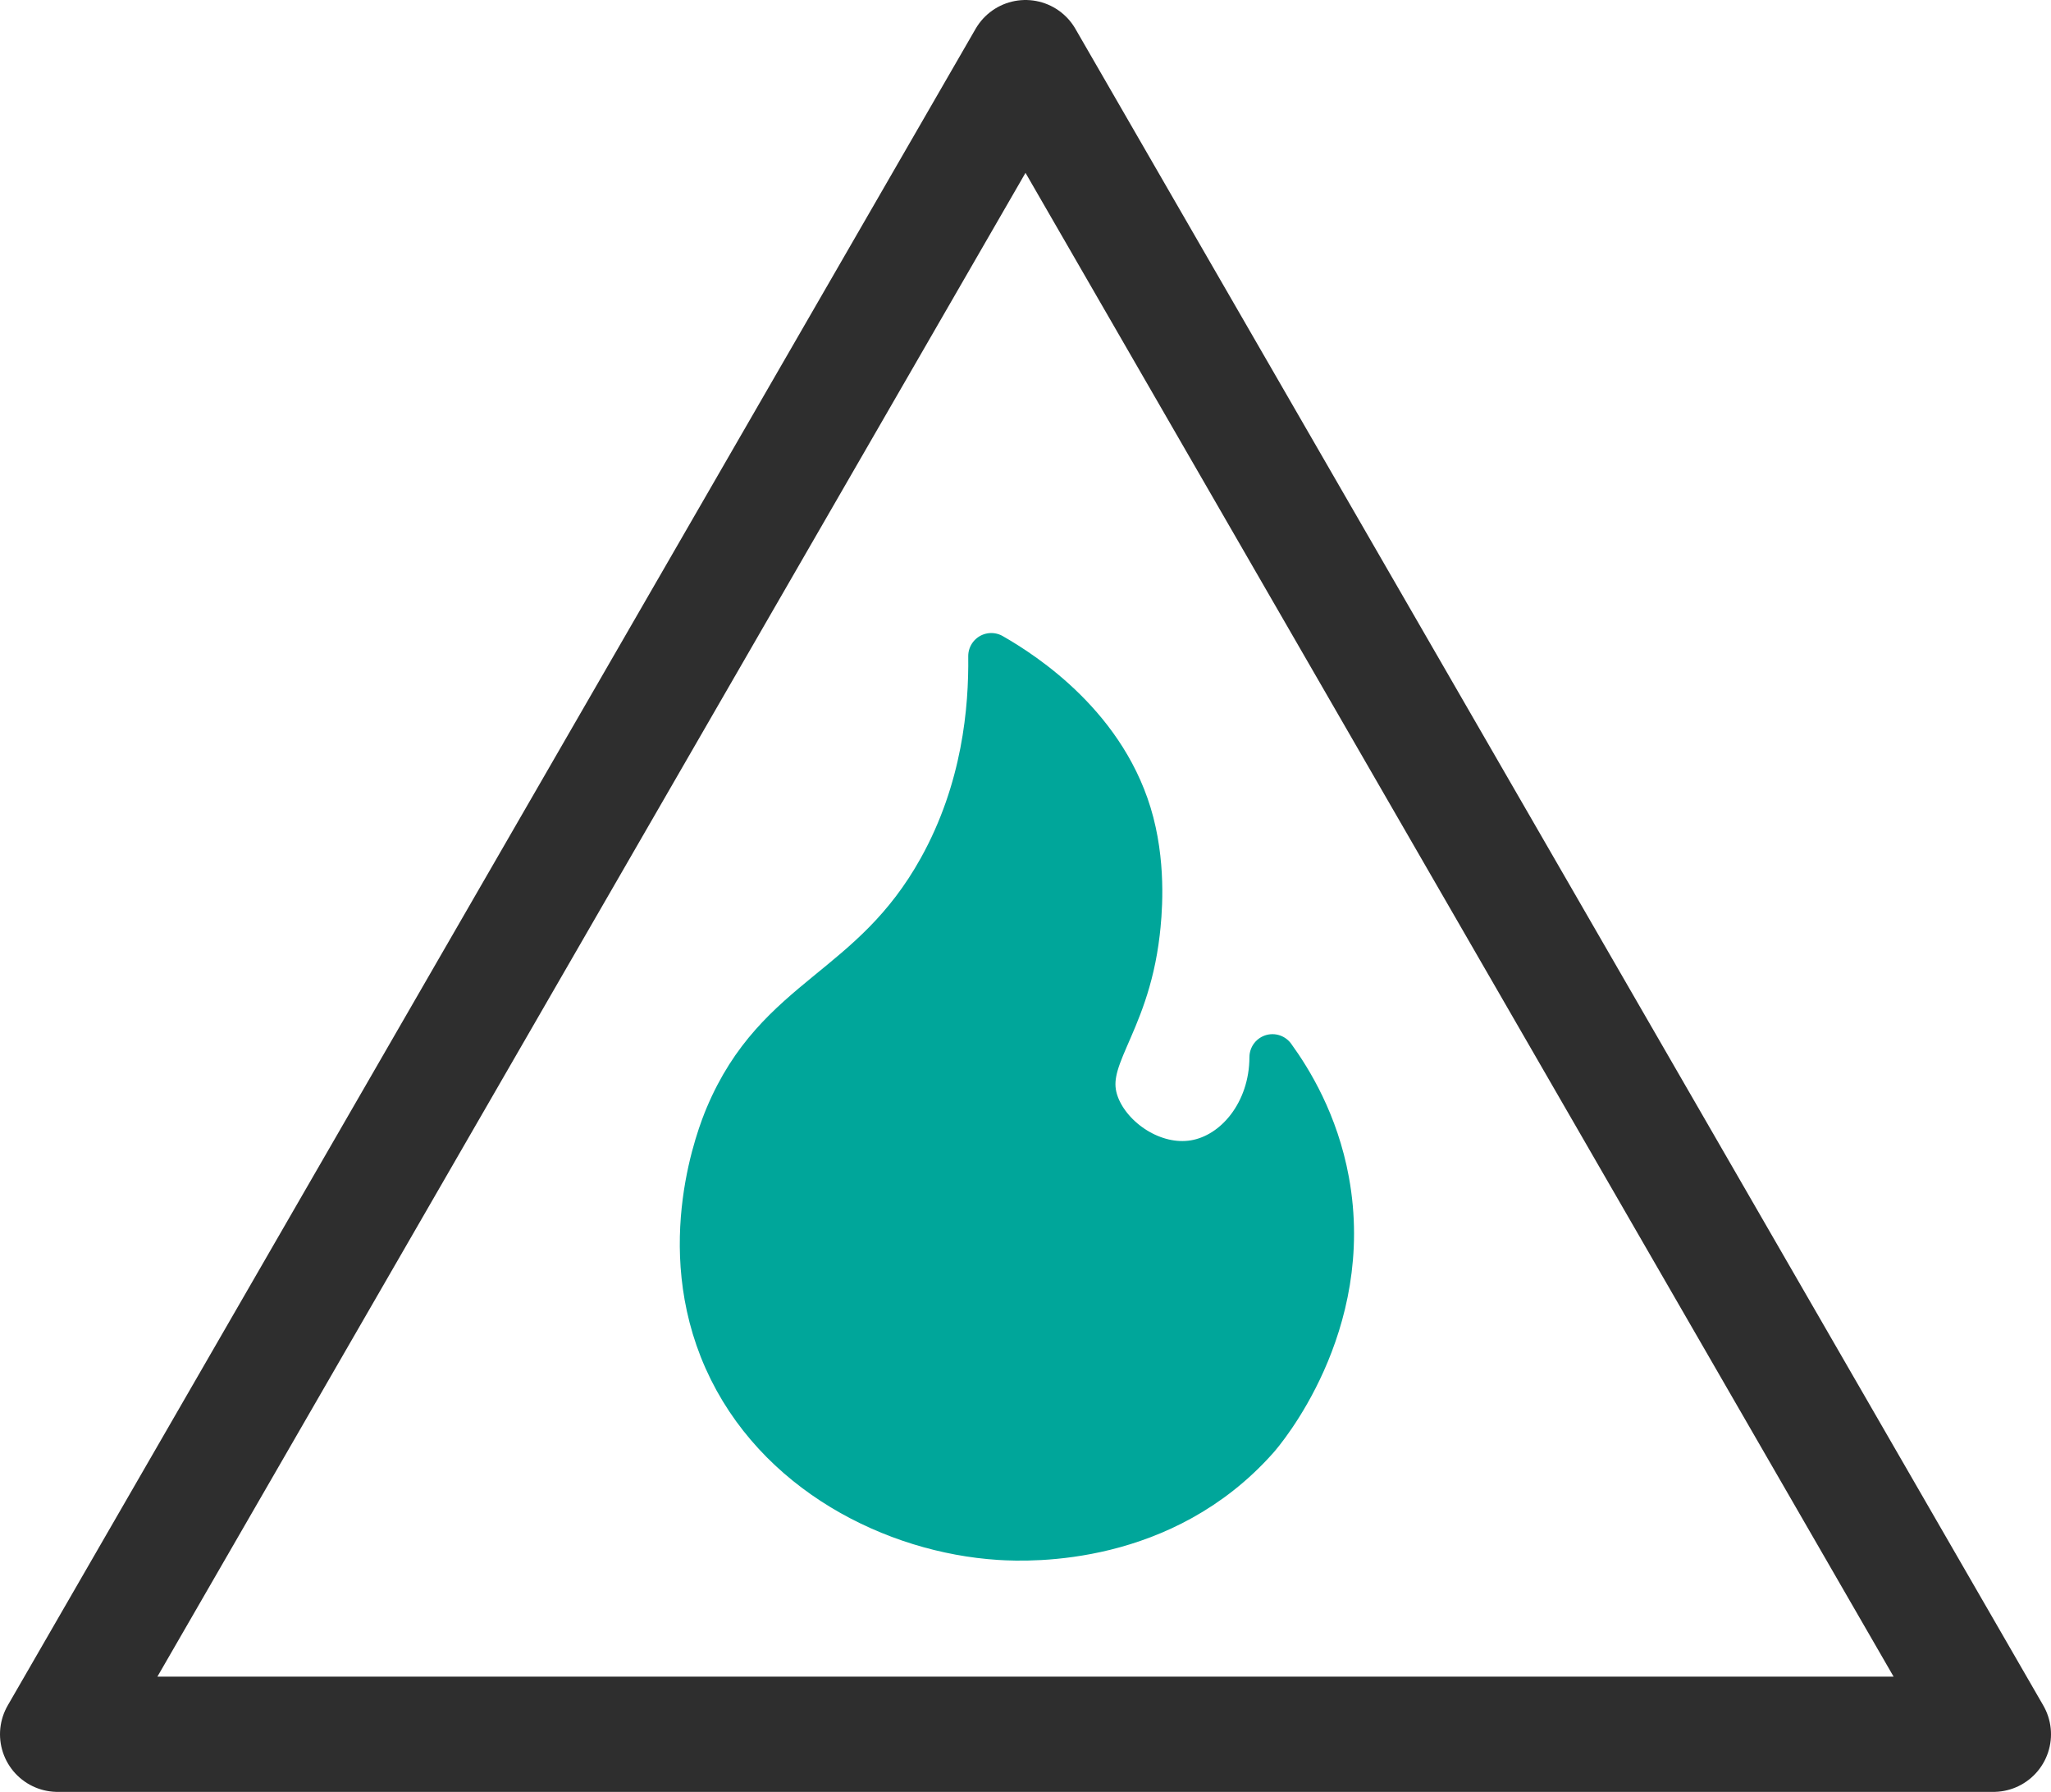 <?xml version="1.0" encoding="UTF-8"?>
<svg id="Layer_2" data-name="Layer 2" xmlns="http://www.w3.org/2000/svg" viewBox="0 0 356.02 311">
  <defs>
    <style>
      .cls-1 {
        fill: #00a69a;
        stroke: #00a69a;
        stroke-linecap: round;
        stroke-width: 8px;
      }

      .cls-1, .cls-2 {
        stroke-linejoin: round;
      }

      .cls-2 {
        fill: none;
        stroke: #2e2e2e;
        stroke-width: 20px;
      }
    </style>
  </defs>
  <g id="Dangerous_substances" data-name="Dangerous substances">
    <g>
      <path class="cls-1" d="M172.07,113.87c.11,9.14-1.04,23.15-8.74,37-11.92,21.42-28.26,22.16-37,43-1.21,2.89-8.99,22.28-.19,42.02,8.66,19.42,29.14,29.7,47.37,30.86,5.59,.36,28.33,.96,44.5-17.23,.86-.96,16.79-19.5,12.2-44.5-1.85-10.1-6.36-17.44-9.33-21.53-.02,9.58-6.18,17.17-13.55,18.38-7.24,1.18-14.69-3.96-17-10-3.13-8.2,5.04-13.24,7-30,.33-2.84,1.14-10.74-1-19-4.28-16.47-18.6-25.76-24.26-29Z"/>
      <polygon class="cls-2" points="178.01 10 10 301 346.02 301 178.01 10"/>
    </g>
  </g>
</svg>